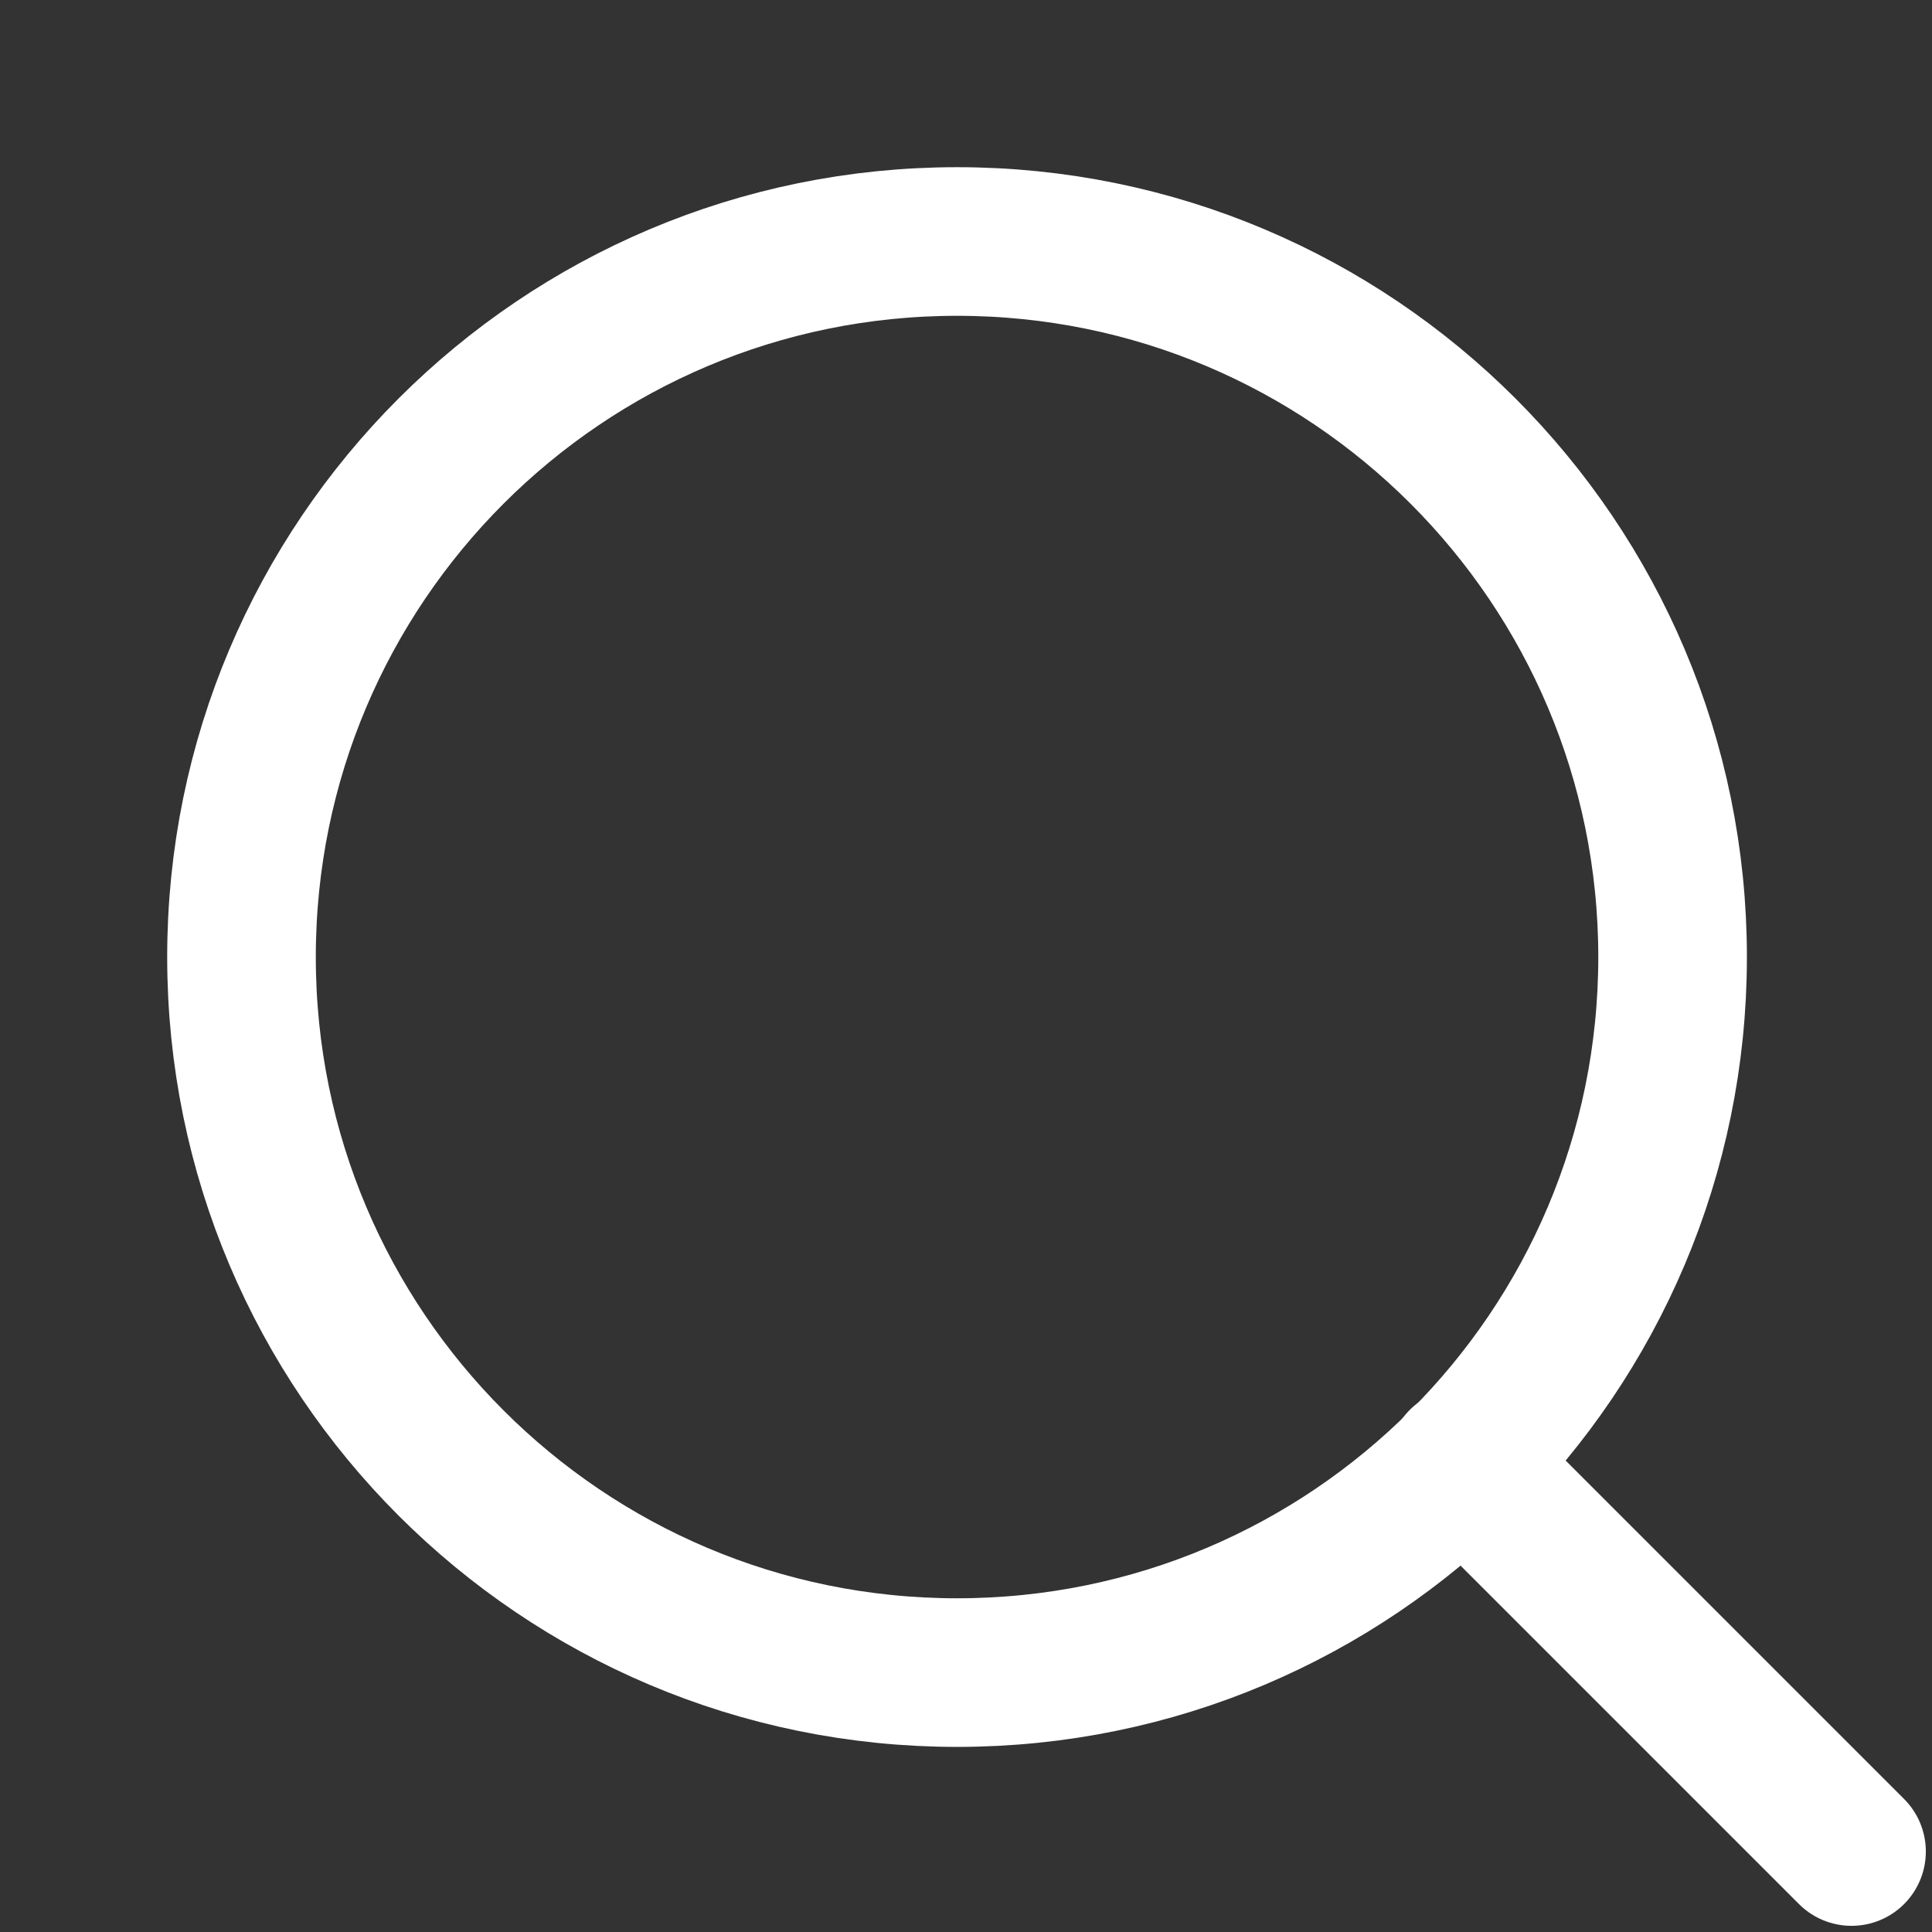 <svg width="26" height="26" viewBox="0 0 26 26" fill="none" xmlns="http://www.w3.org/2000/svg">
<rect x="0" y="0" width="26" height="26" fill="#333333" stroke="none"/>
<path d="M12.88 22.509C18.198 22.509 22.509 18.198 22.509 12.88C22.509 7.561 18.198 3.25 12.88 3.25C7.561 3.25 3.25 7.561 3.25 12.88C3.25 18.198 7.561 22.509 12.88 22.509Z" stroke="white" stroke-width="2" stroke-linecap="round" stroke-linejoin="round"/>
<path d="M24.917 24.917L19.68 19.68" stroke="white" stroke-width="2" stroke-linecap="round" stroke-linejoin="round"/>
</svg>
